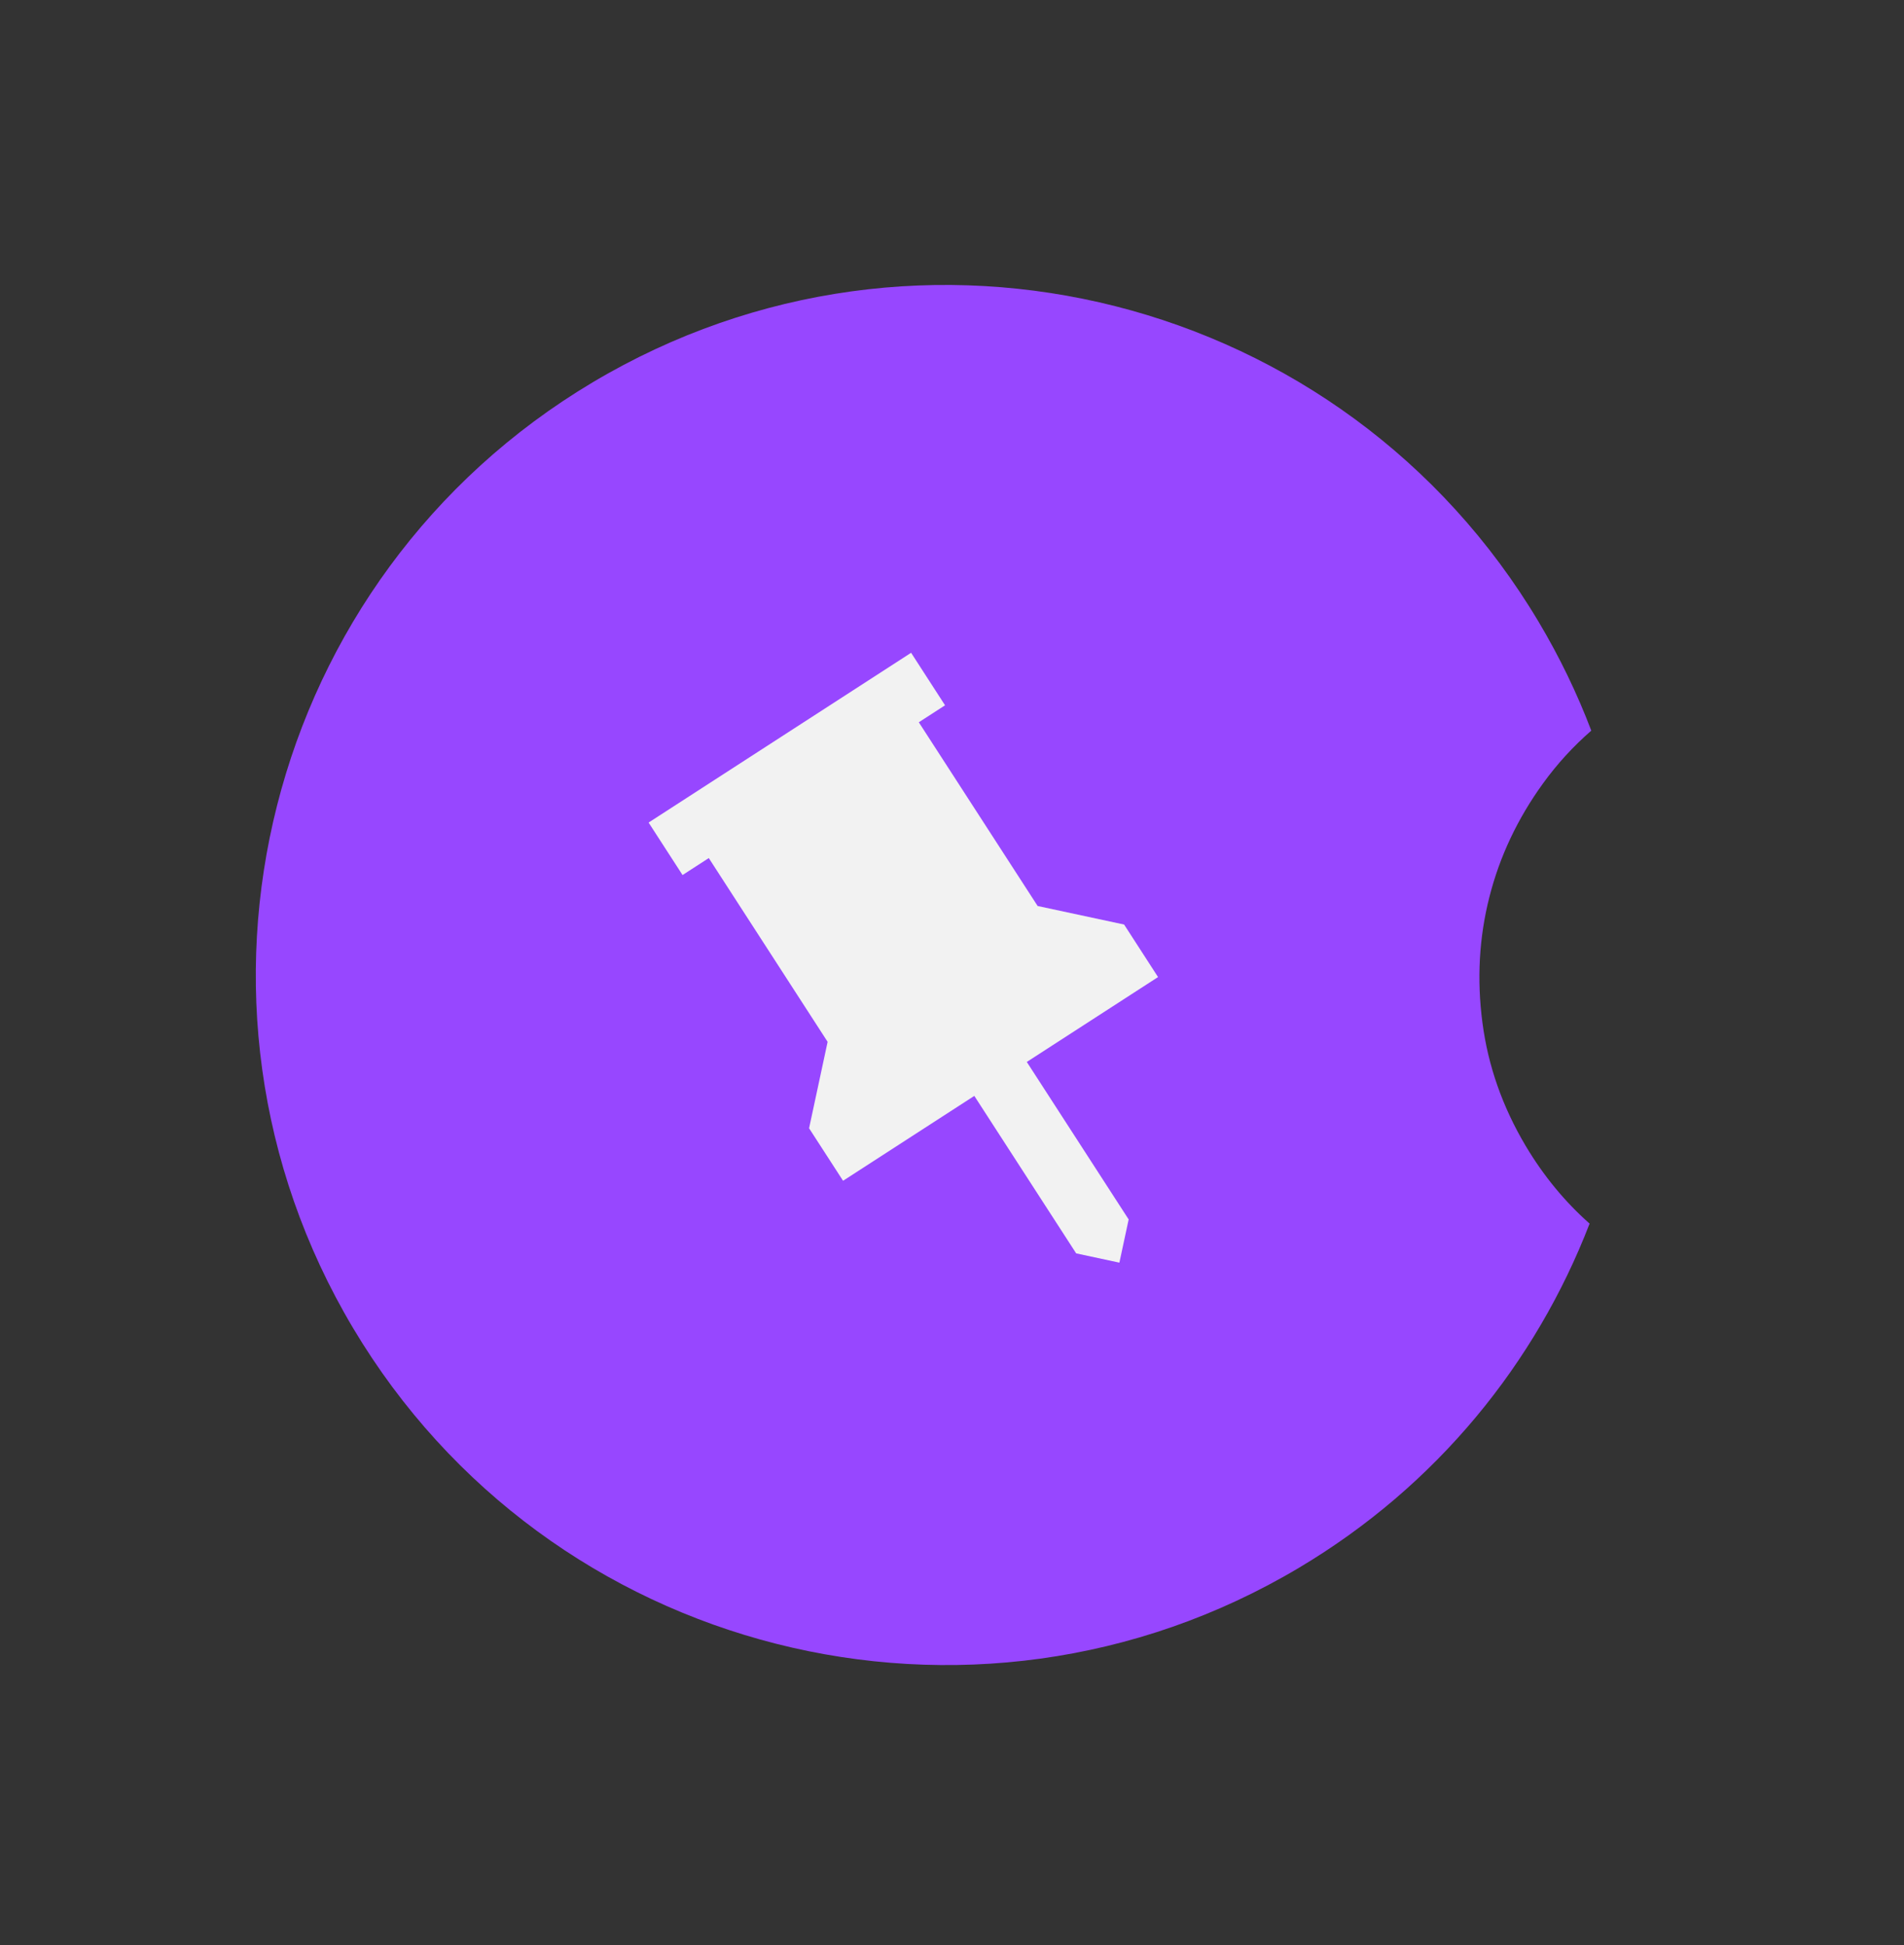 <svg width="46" height="47" viewBox="0 0 46 47" fill="none" xmlns="http://www.w3.org/2000/svg">
<rect x="0" y="0" width="46" height="47" fill="#333333" stroke="none"/>
<path fill-rule="evenodd" clip-rule="evenodd" d="M38.445 17.653C38.105 16.758 37.682 15.879 37.175 15.028C32.465 7.118 22.233 4.524 14.323 9.235C6.413 13.946 3.819 24.177 8.53 32.087C13.241 39.998 23.472 42.591 31.382 37.88C34.718 35.894 37.108 32.926 38.404 29.564C37.805 29.034 37.291 28.409 36.861 27.688C36.3 26.744 35.951 25.751 35.815 24.708C35.678 23.665 35.734 22.654 35.983 21.674C36.231 20.695 36.663 19.779 37.28 18.927C37.619 18.458 38.007 18.034 38.445 17.653Z" fill="#9747FF"/>
<g clip-path="url(#clip0_637_7599)">
<g clip-path="url(#clip1_637_7599)">
<path d="M25.069 21.89L27.158 22.338L27.978 23.607L24.807 25.658L27.268 29.463L27.044 30.507L26 30.283L23.539 26.478L20.368 28.529L19.547 27.26L19.995 25.172L17.124 20.732L16.49 21.142L15.67 19.874L22.012 15.772L22.832 17.041L22.198 17.451L25.069 21.89Z" fill="#F2F2F2"/>
</g>
</g>
<defs>
<clipPath id="clip0_637_7599">
<rect width="24" height="24" fill="white" transform="translate(11 12)"/>
</clipPath>
<clipPath id="clip1_637_7599">
<rect width="18.127" height="18.127" fill="white" transform="translate(10 20.844) rotate(-32.892)"/>
</clipPath>
</defs>
</svg>
